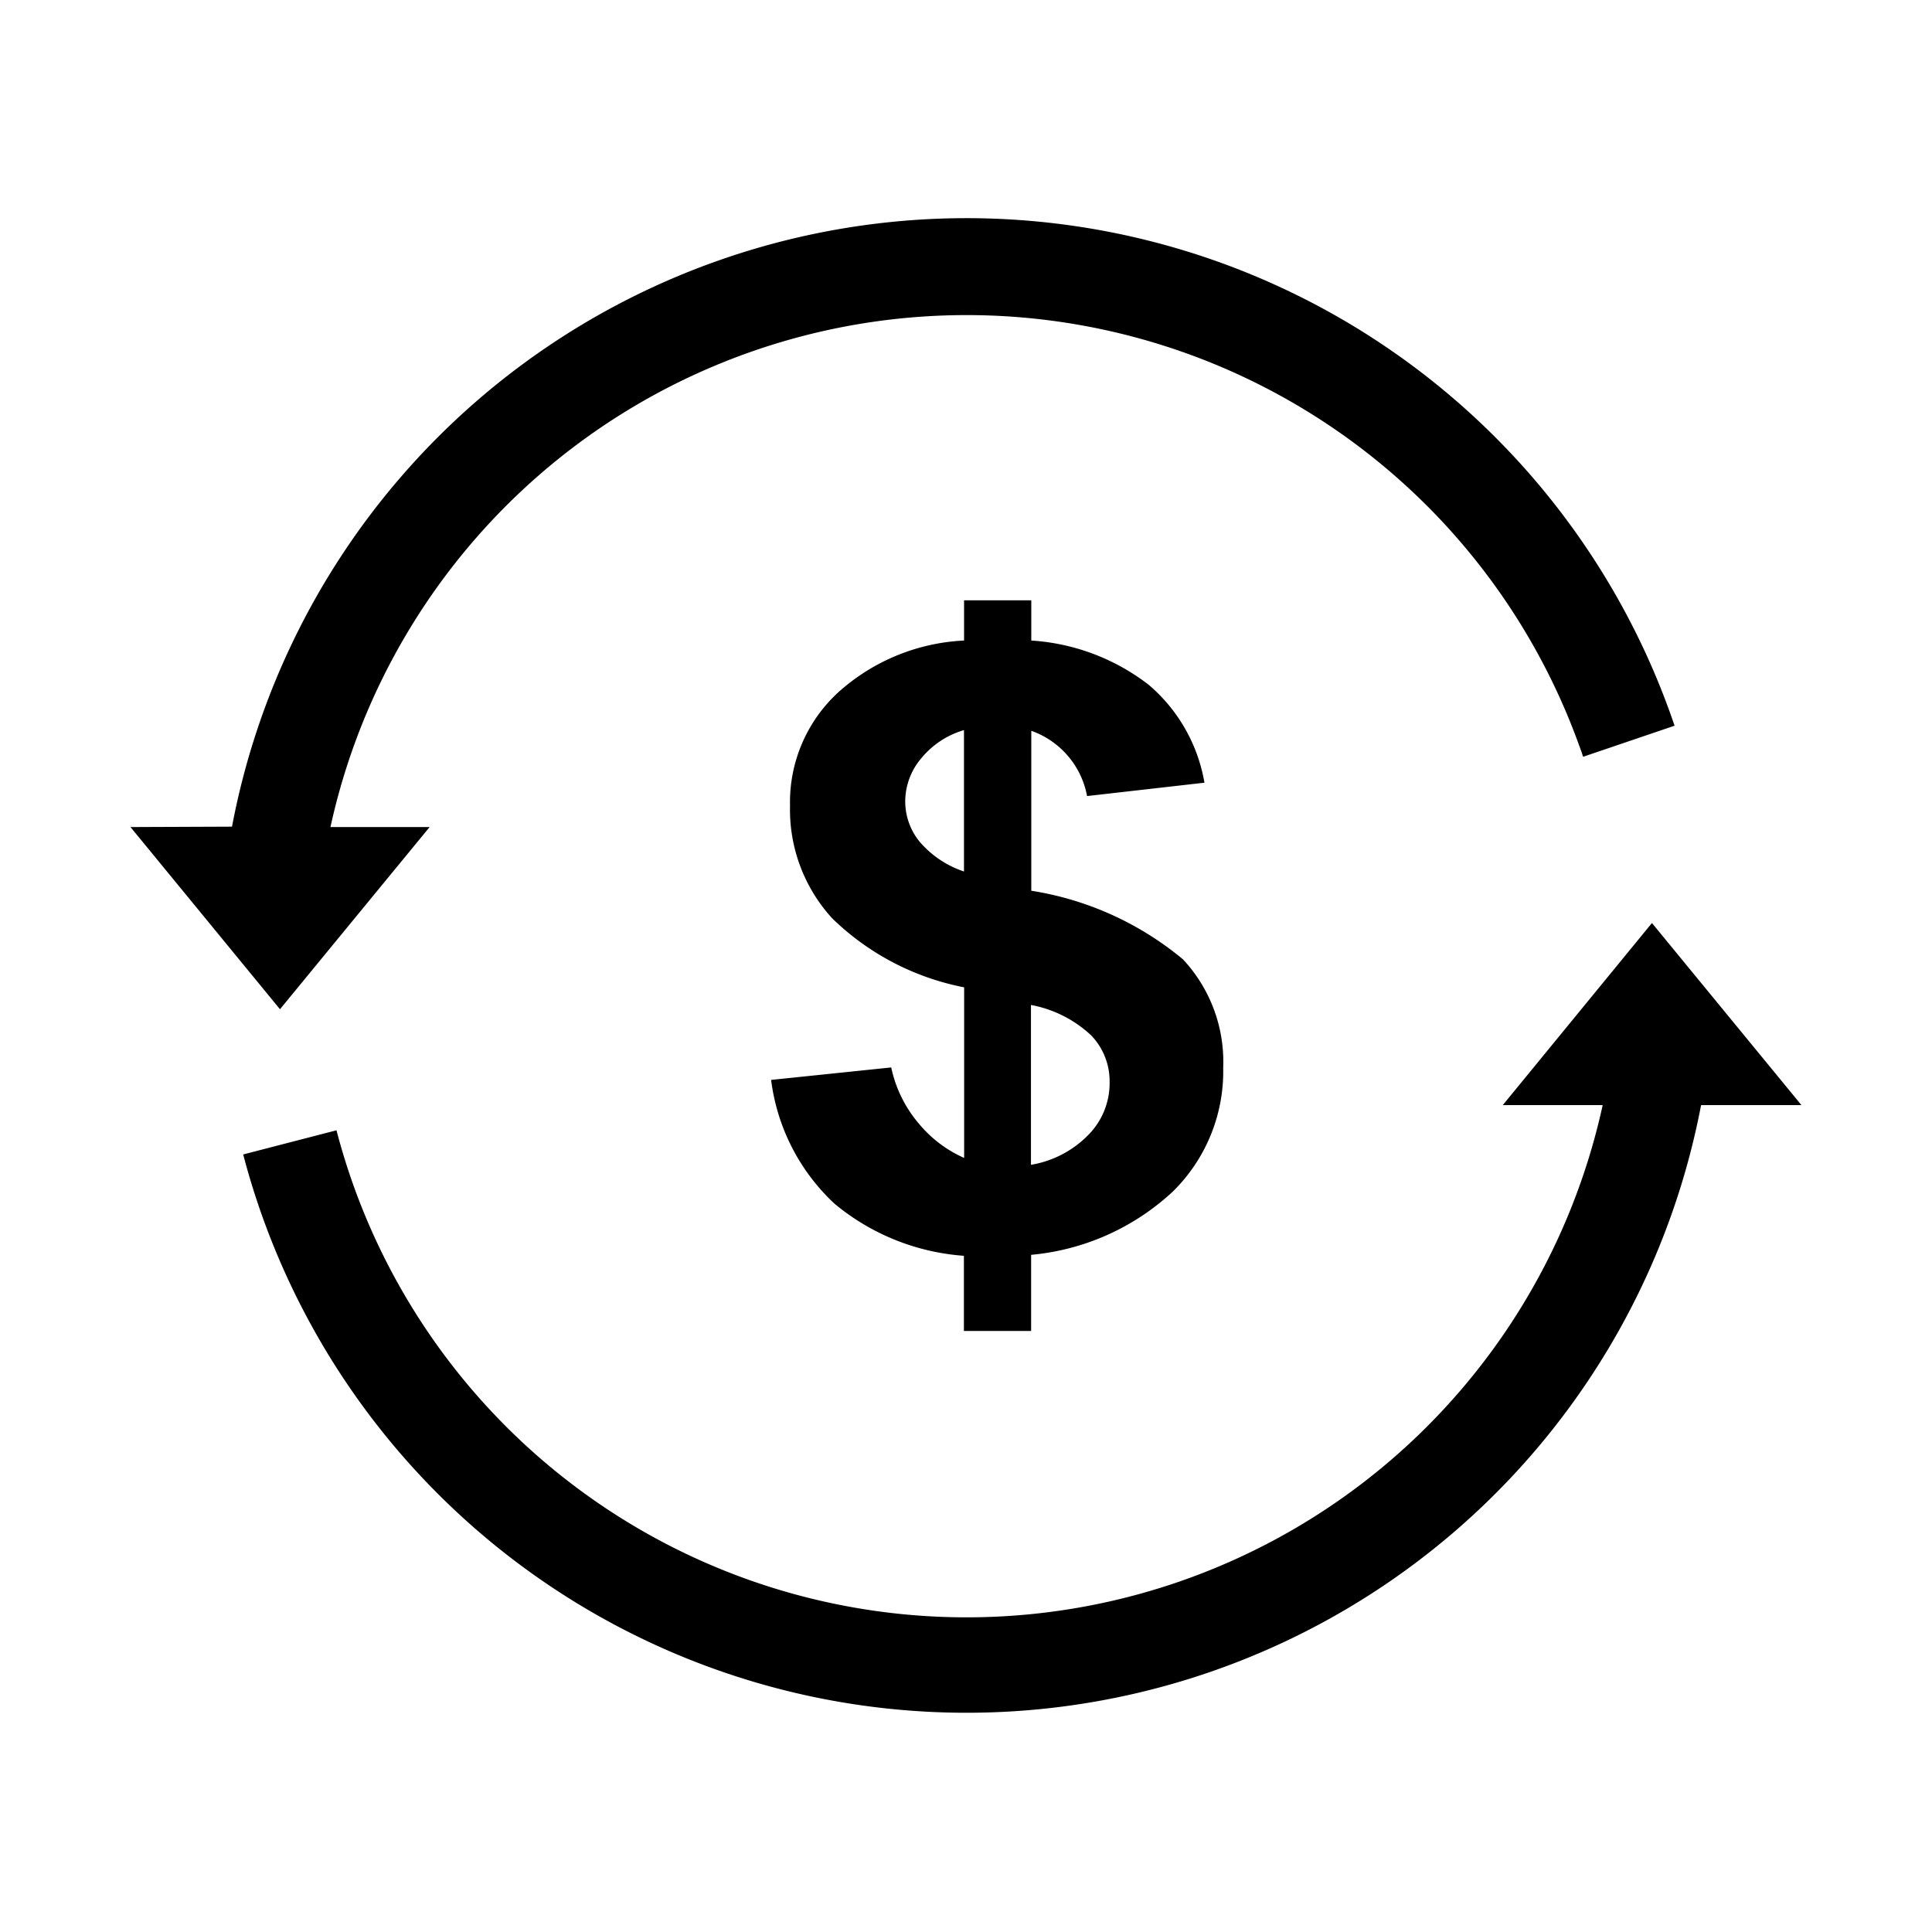 <svg id="Component_241_1" data-name="Component 241 – 1" xmlns="http://www.w3.org/2000/svg" width="24" height="24" viewBox="0 0 24 24">
  <rect id="Rectangle_7210" data-name="Rectangle 7210" width="24" height="24" fill="rgba(255,255,255,0)"/>
  <g id="recurring-subscription-icon" transform="translate(1.621 2.715)">
    <path id="Path_857" data-name="Path 857" d="M19.51,11.015A9.289,9.289,0,0,1,1.4,11.626l1.159-.3a8.088,8.088,0,0,0,15.729-.313H17.047L18.9,8.751l1.857,2.262H19.51Zm-9.154.656V9.55a3.232,3.232,0,0,1-1.639-.857,2,2,0,0,1-.524-1.4,1.852,1.852,0,0,1,.591-1.4,2.511,2.511,0,0,1,1.571-.651v-.5h.835v.5a2.658,2.658,0,0,1,1.46.551,2.05,2.05,0,0,1,.691,1.215l-1.458.166a1.066,1.066,0,0,0-.693-.811V8.35a3.893,3.893,0,0,1,1.884.852,1.865,1.865,0,0,1,.5,1.345,2.093,2.093,0,0,1-.63,1.544,2.98,2.98,0,0,1-1.756.782v.946h-.835v-.934a2.831,2.831,0,0,1-1.607-.647A2.533,2.533,0,0,1,7.958,10.7l1.492-.155a1.579,1.579,0,0,0,.345.7,1.535,1.535,0,0,0,.561.424Zm0-5.317a1.077,1.077,0,0,0-.532.35.83.83,0,0,0-.2.537.792.792,0,0,0,.179.5,1.24,1.24,0,0,0,.551.37V6.353Zm.835,5.4a1.293,1.293,0,0,0,.7-.363.915.915,0,0,0,.272-.662.82.82,0,0,0-.23-.583,1.492,1.492,0,0,0-.747-.377v1.985Zm-9.93-4.2a9.287,9.287,0,0,1,17.92-1.254l-.568.193-.568.193c-.015-.047-.032-.095-.049-.14A8.089,8.089,0,0,0,2.484,7.559H3.716L1.857,9.822,0,7.559Z"/>
  </g>
</svg>
